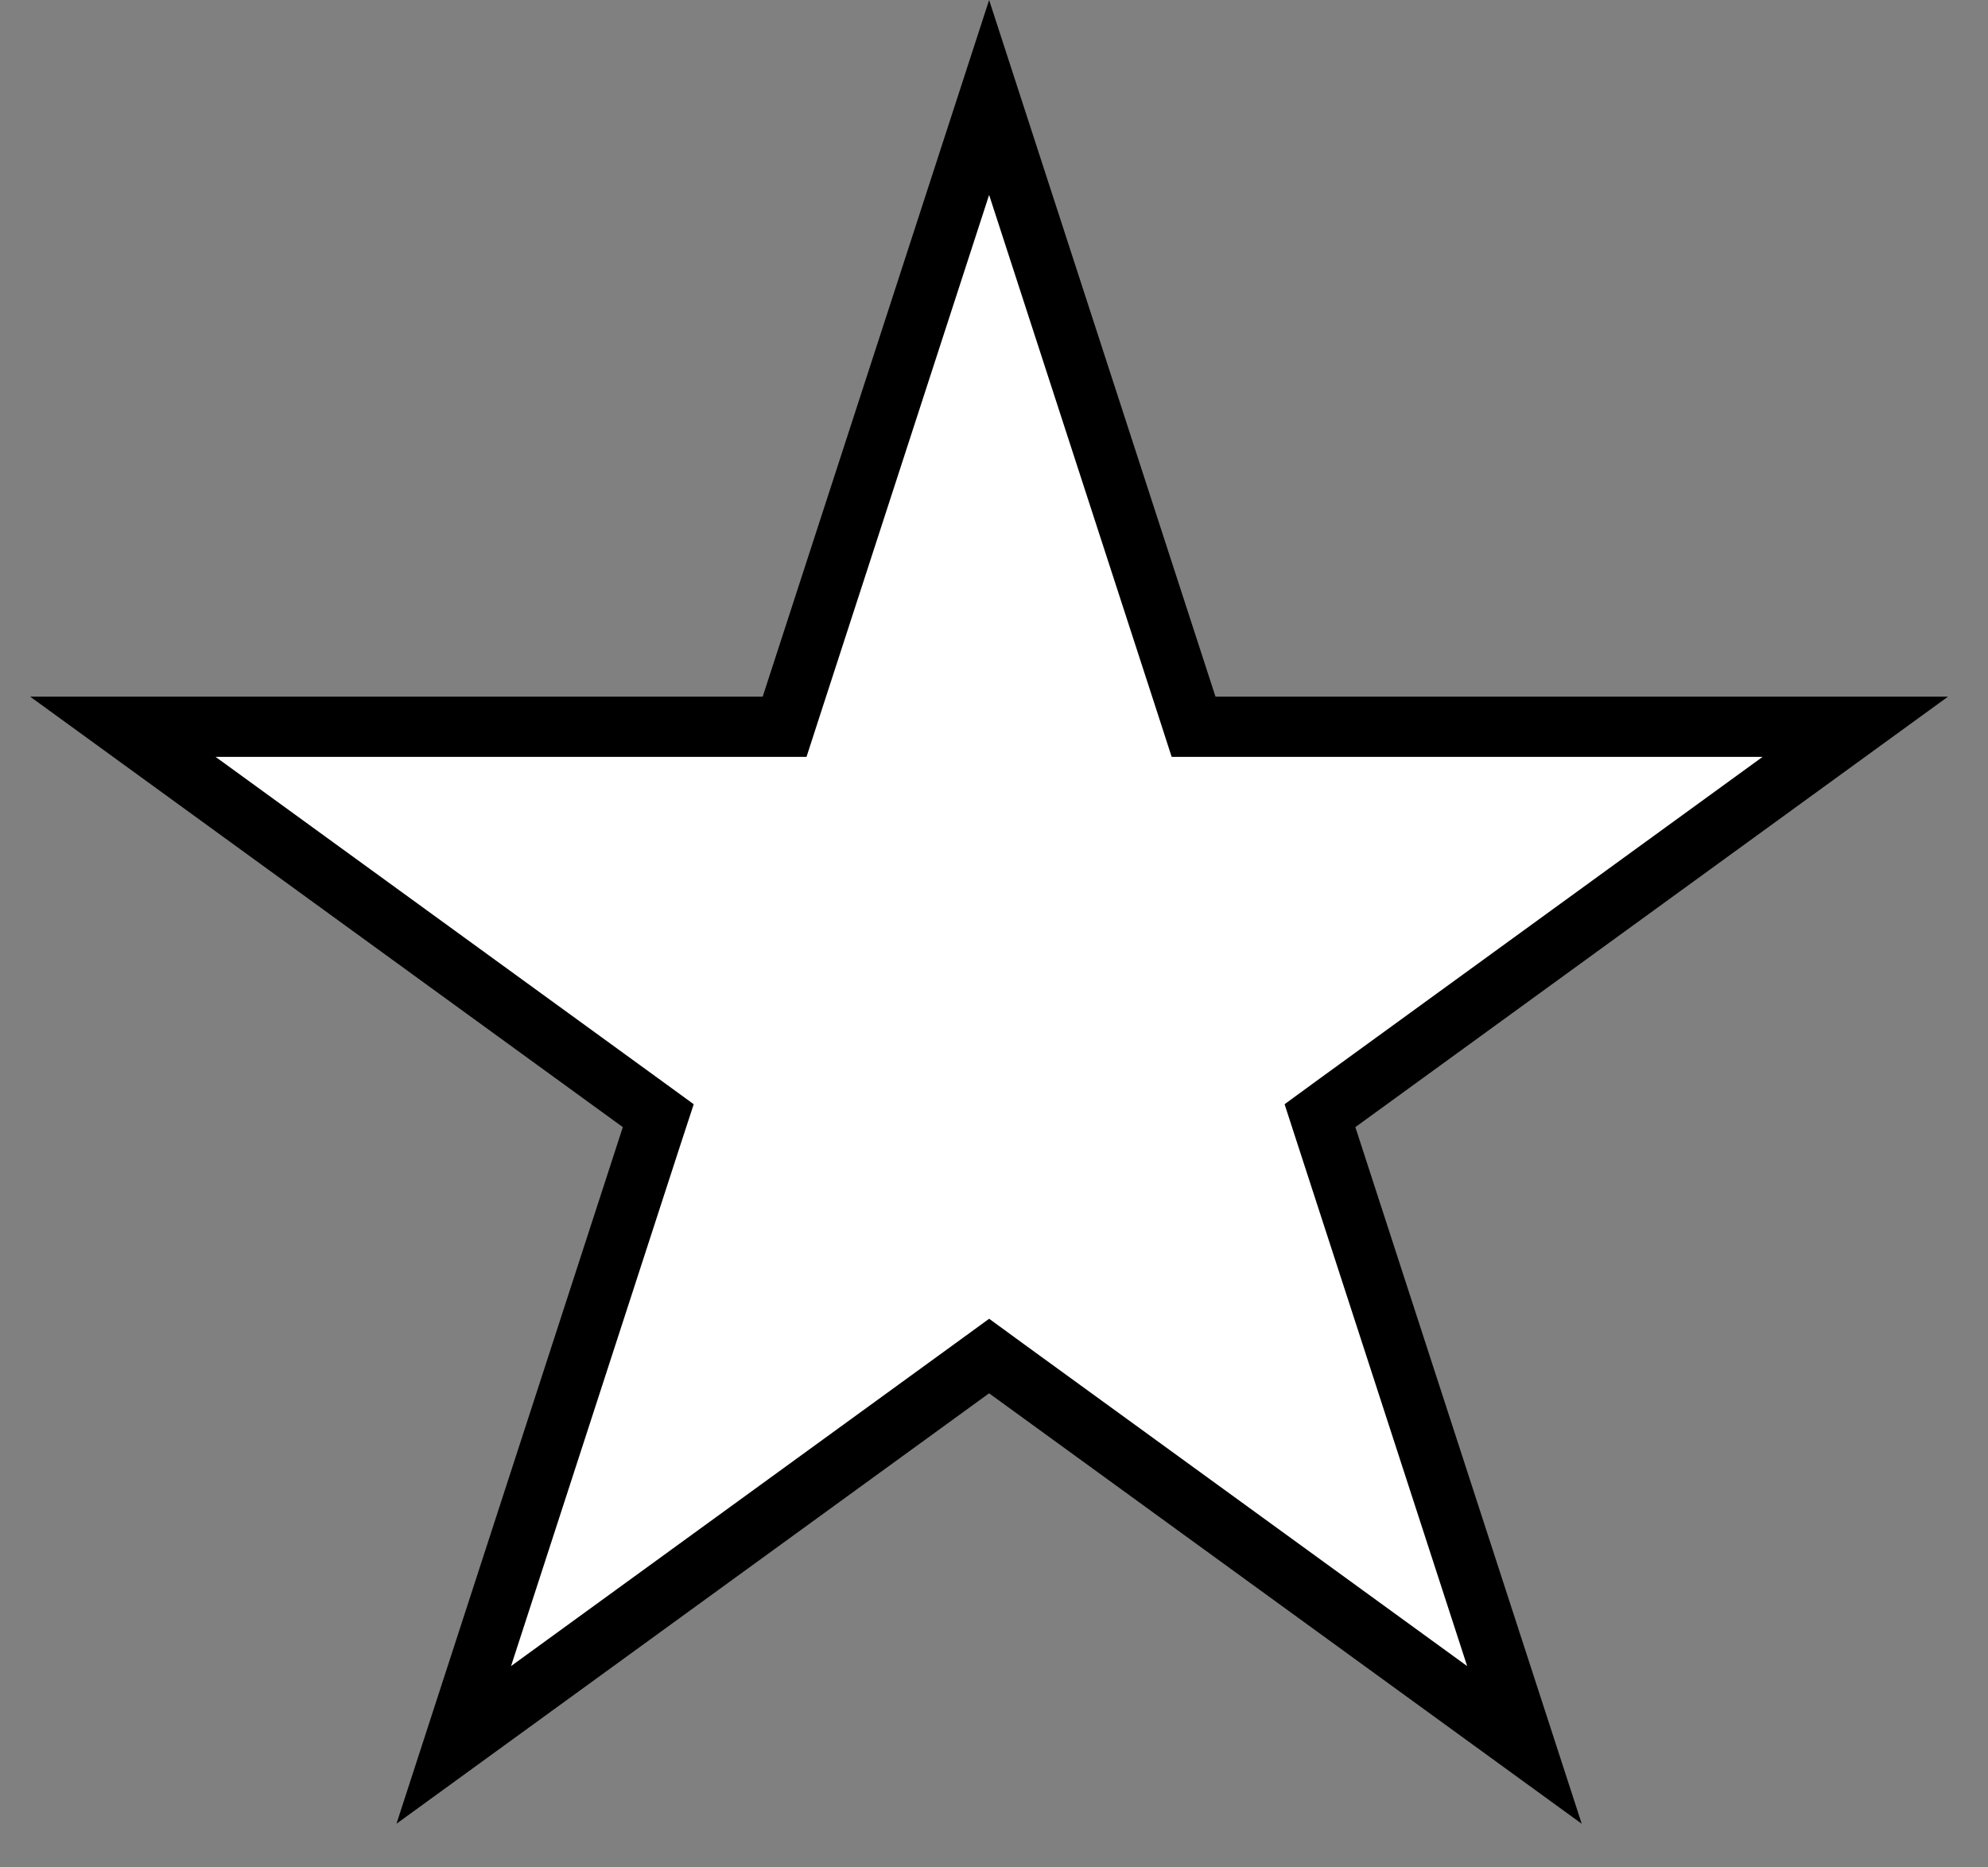 <svg width="33" height="31" viewBox="0 0 33 31" fill="none" xmlns="http://www.w3.org/2000/svg">
<rect x="0" y="0" width="33" height="31" fill="#808080" stroke="none"/>
<path d="M16.419 1.618L19.701 11.719L19.813 12.065H20.176H30.797L22.204 18.307L21.911 18.521L22.023 18.866L25.305 28.967L16.712 22.725L16.419 22.511L16.125 22.725L7.532 28.967L10.814 18.866L10.927 18.521L10.633 18.307L2.04 12.065H12.661H13.024L13.136 11.719L16.419 1.618Z" fill="white" stroke="black"/>
</svg>
